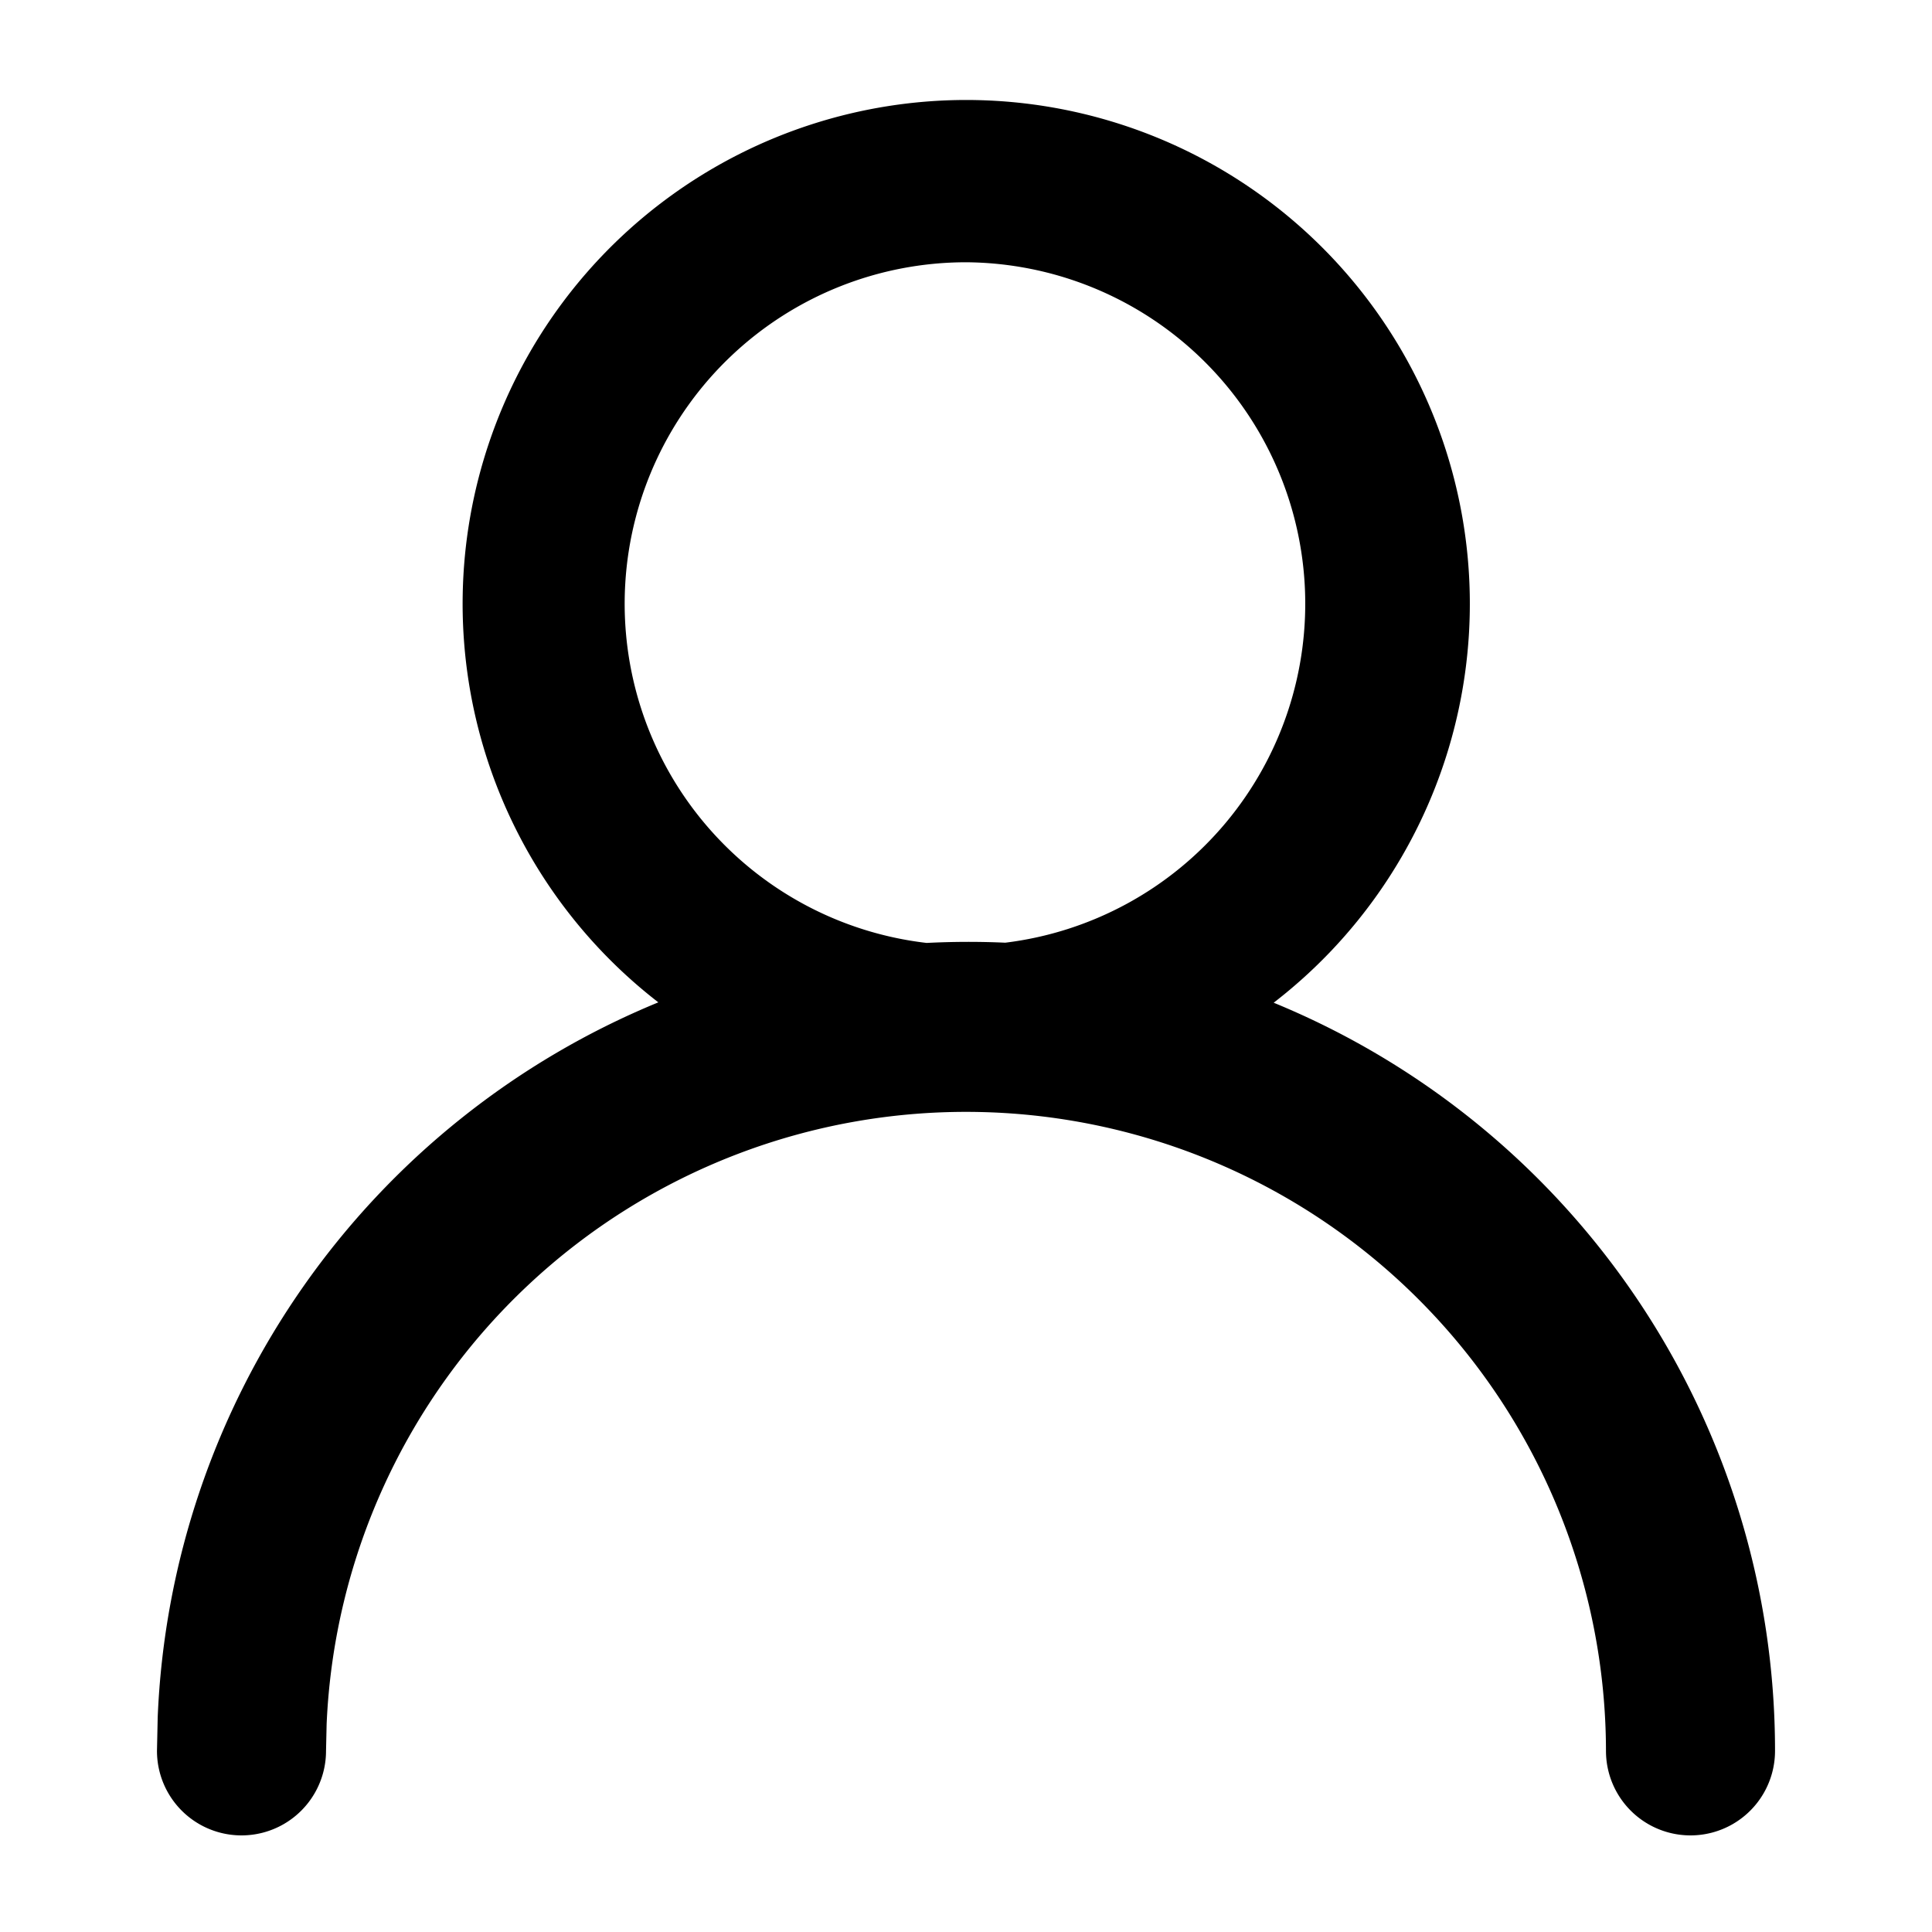 <svg viewBox="0 0 16 16" xmlns="http://www.w3.org/2000/svg" fit="" height="1em" width="1em" preserveAspectRatio="xMidYMid meet" focusable="false"><g id="azdnormal/user-bold" stroke-width="1" fill-rule="evenodd"><path d="M8 .828a4.172 4.172 0 0 1 2.548 7.476A6.696 6.696 0 0 1 14.7 14.5a.7.7 0 0 1-1.4 0 5.3 5.3 0 0 0-10.595-.222L2.7 14.5a.7.7 0 0 1-1.4 0l.006-.279a6.7 6.7 0 0 1 4.146-5.92A4.172 4.172 0 0 1 8 .828zm0 1.344a2.828 2.828 0 0 0-.326 5.637 6.797 6.797 0 0 1 .651-.002A2.828 2.828 0 0 0 8 2.172z" id="azd形状结合"></path></g></svg>